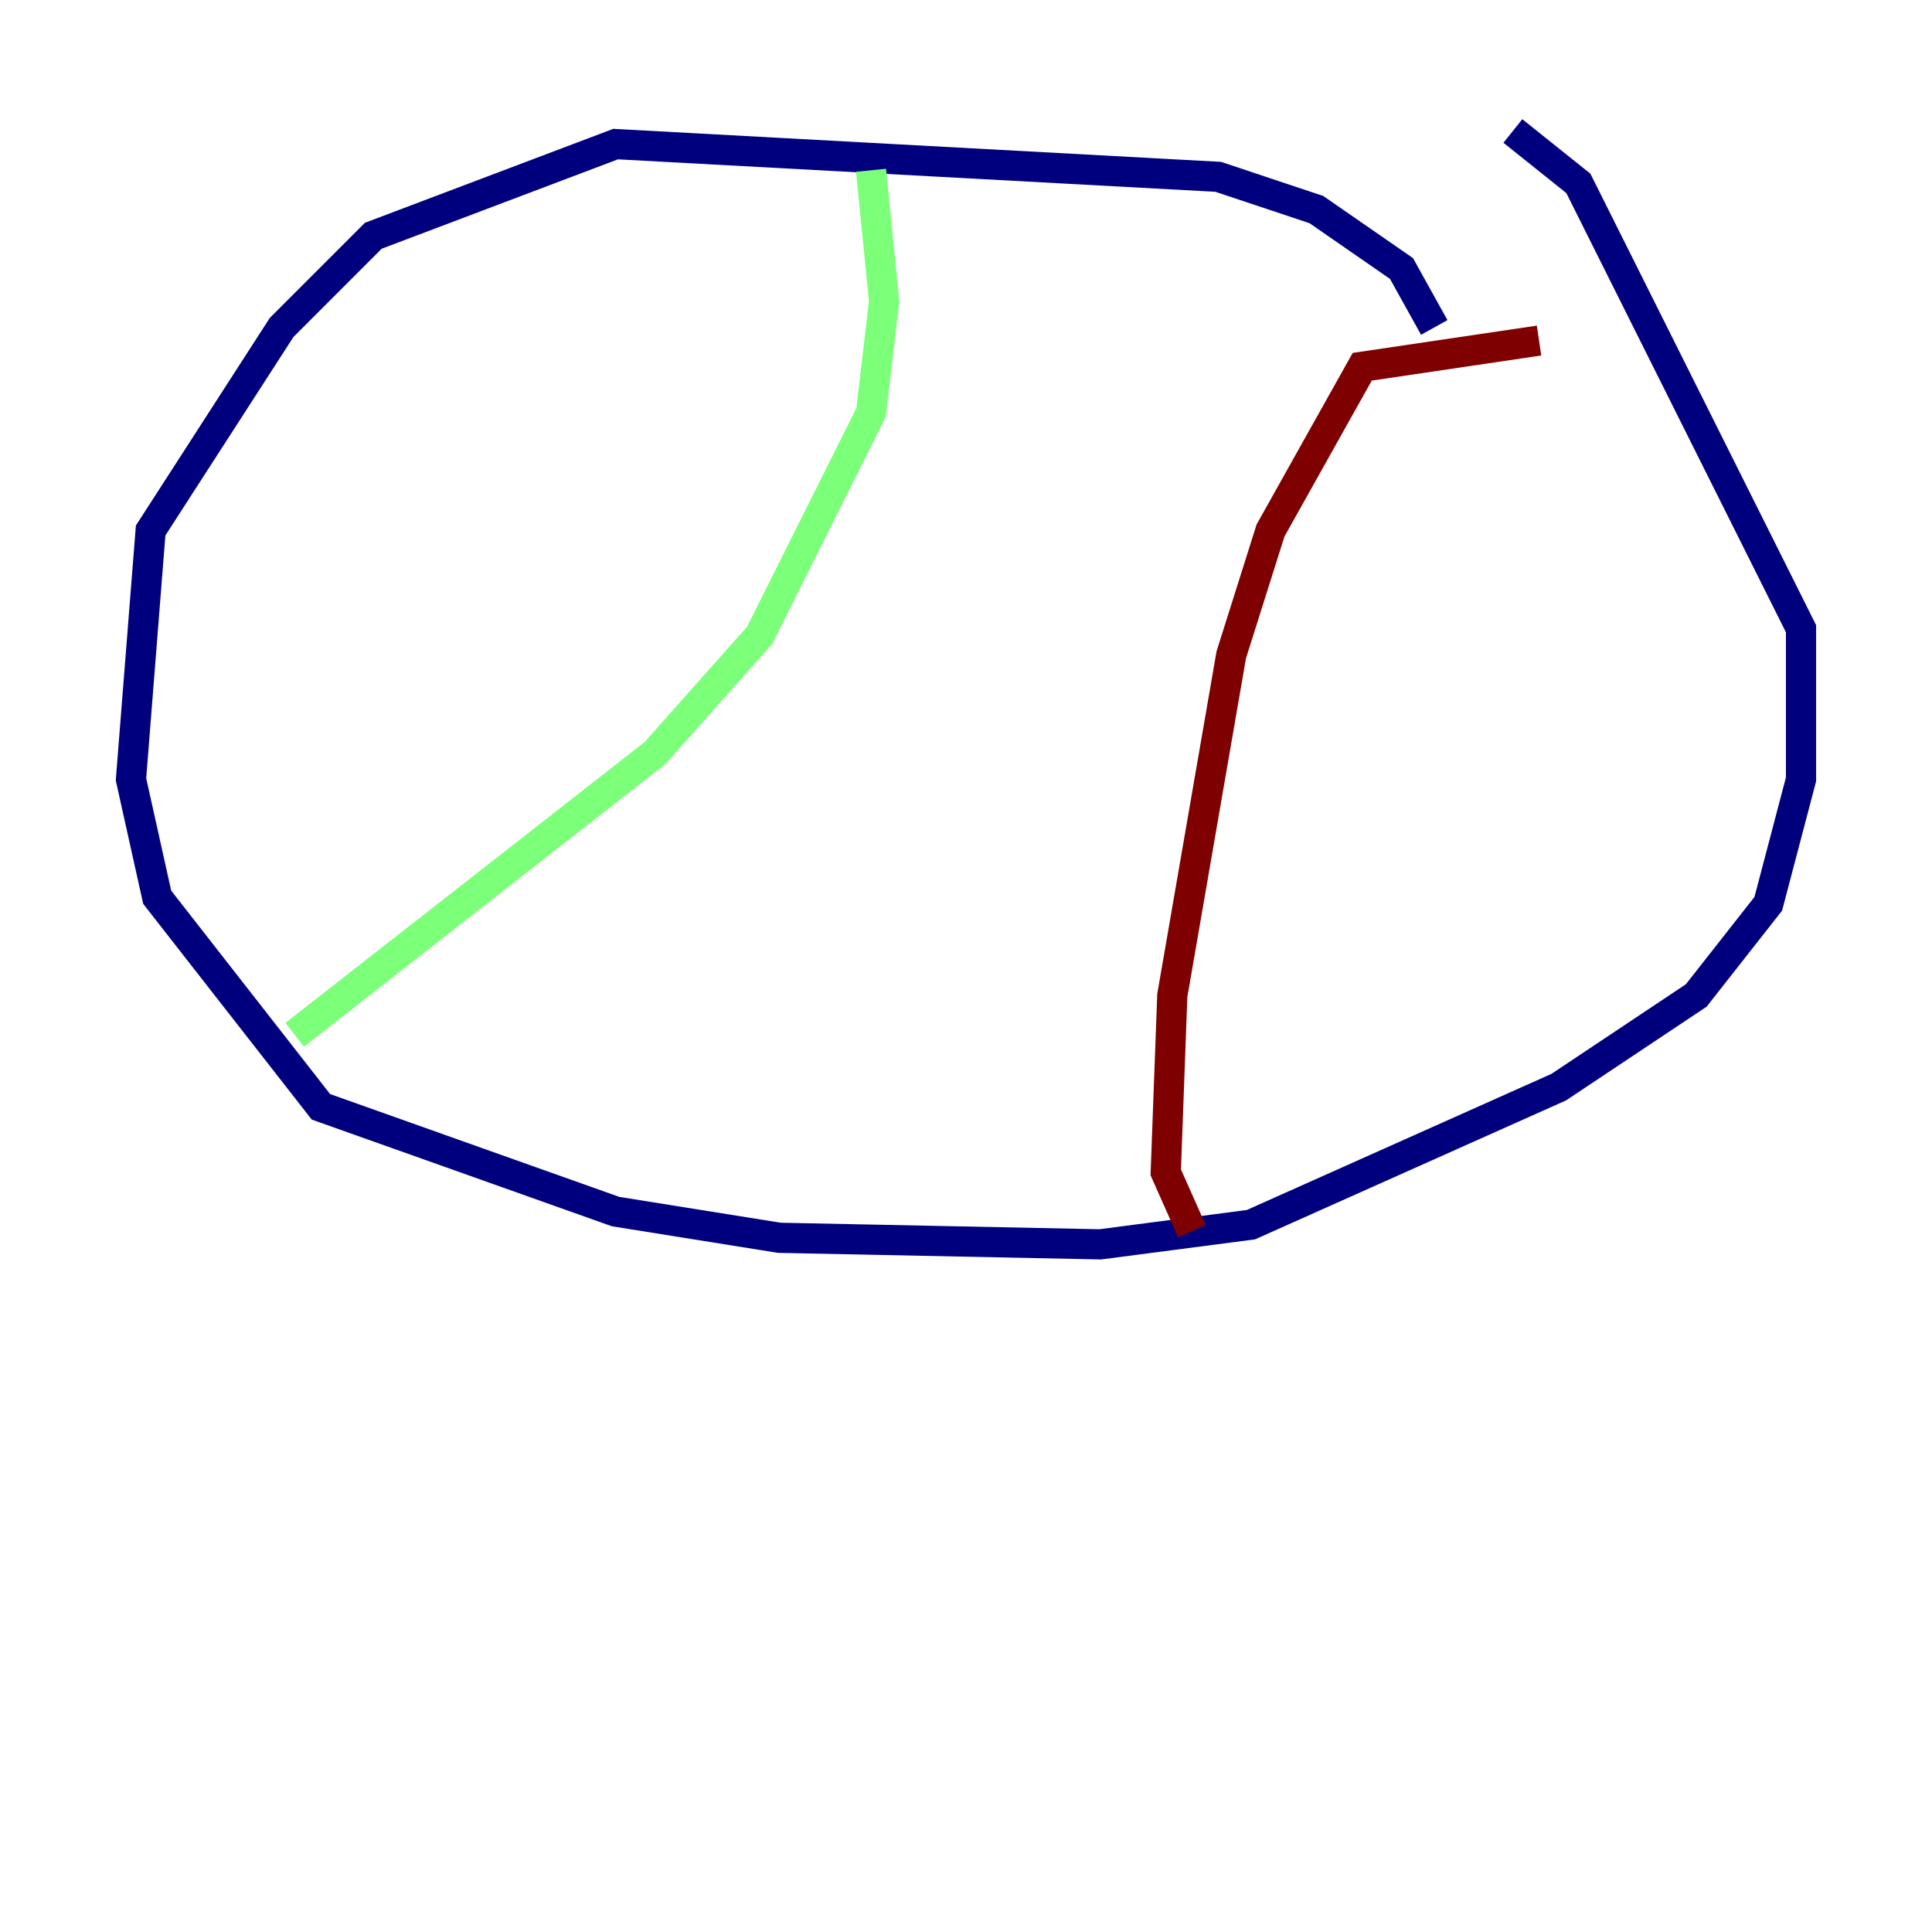 <?xml version="1.0" encoding="utf-8" ?>
<svg baseProfile="tiny" height="128" version="1.2" viewBox="0,0,128,128" width="128" xmlns="http://www.w3.org/2000/svg" xmlns:ev="http://www.w3.org/2001/xml-events" xmlns:xlink="http://www.w3.org/1999/xlink"><defs /><polyline fill="none" points="95.024,21.695 92.854,17.79 87.214,13.885 80.705,11.715 40.786,9.546 24.732,15.62 18.658,21.695 9.98,35.146 8.678,51.634 10.414,59.444 21.261,73.329 40.786,80.271 51.634,82.007 72.895,82.441 82.875,81.139 103.268,72.027 112.38,65.953 117.153,59.878 119.322,51.634 119.322,41.654 104.57,12.149 100.231,8.678" stroke="#00007f" stroke-width="2" /><polyline fill="none" points="57.709,11.281 58.576,19.959 57.709,27.336 50.332,42.088 43.39,49.898 19.525,68.556" stroke="#7cff79" stroke-width="2" /><polyline fill="none" points="101.966,22.563 90.251,24.298 84.176,35.146 81.573,43.39 77.668,65.953 77.234,77.668 78.969,81.573" stroke="#7f0000" stroke-width="2" /></svg>